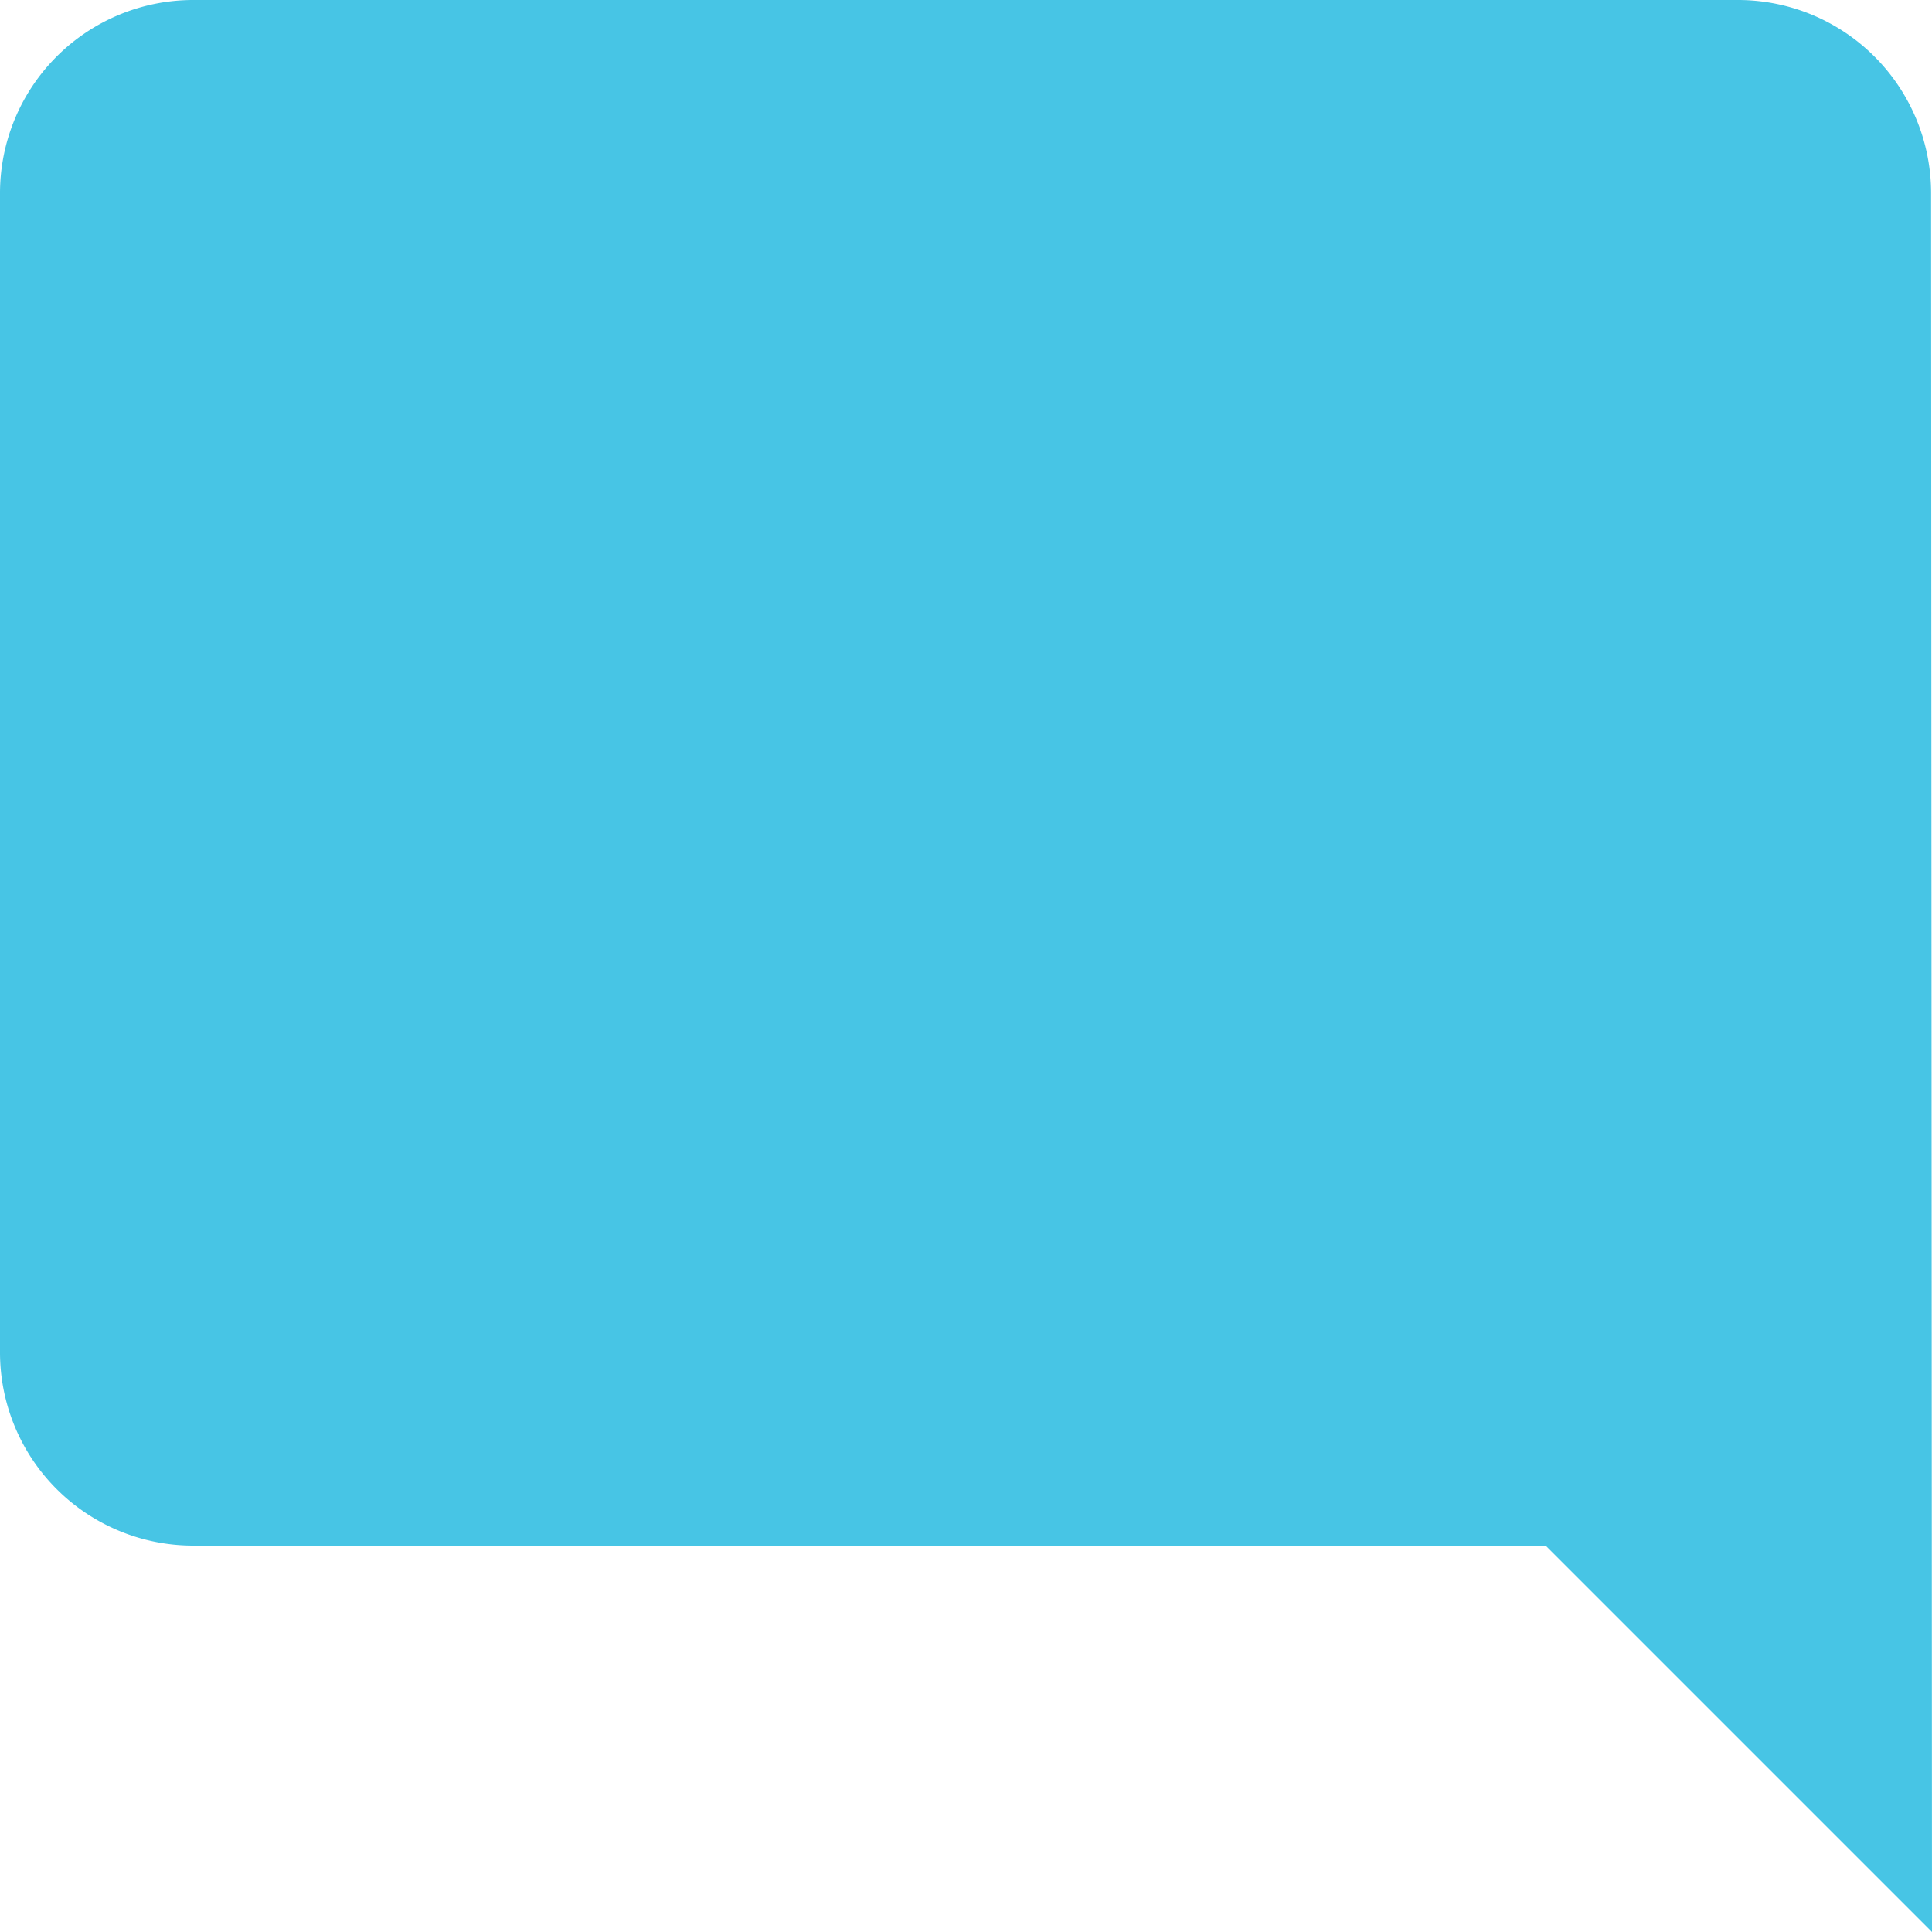 <svg xmlns="http://www.w3.org/2000/svg" width="15" height="15" viewBox="0 0 15 15">
  <g id="Group_23" data-name="Group 23" transform="translate(0)">
    <g id="Group_25" data-name="Group 25">
      <path id="Icon_material-mode-comment" data-name="Icon material-mode-comment" d="M17.993,4.5A1.5,1.5,0,0,0,16.5,3H4.5A1.5,1.5,0,0,0,3,4.5v9A1.5,1.5,0,0,0,4.5,15H15l3,3Z" transform="translate(-3 -3)" fill="#47c5e5"/>
    </g>
  </g>
</svg>
